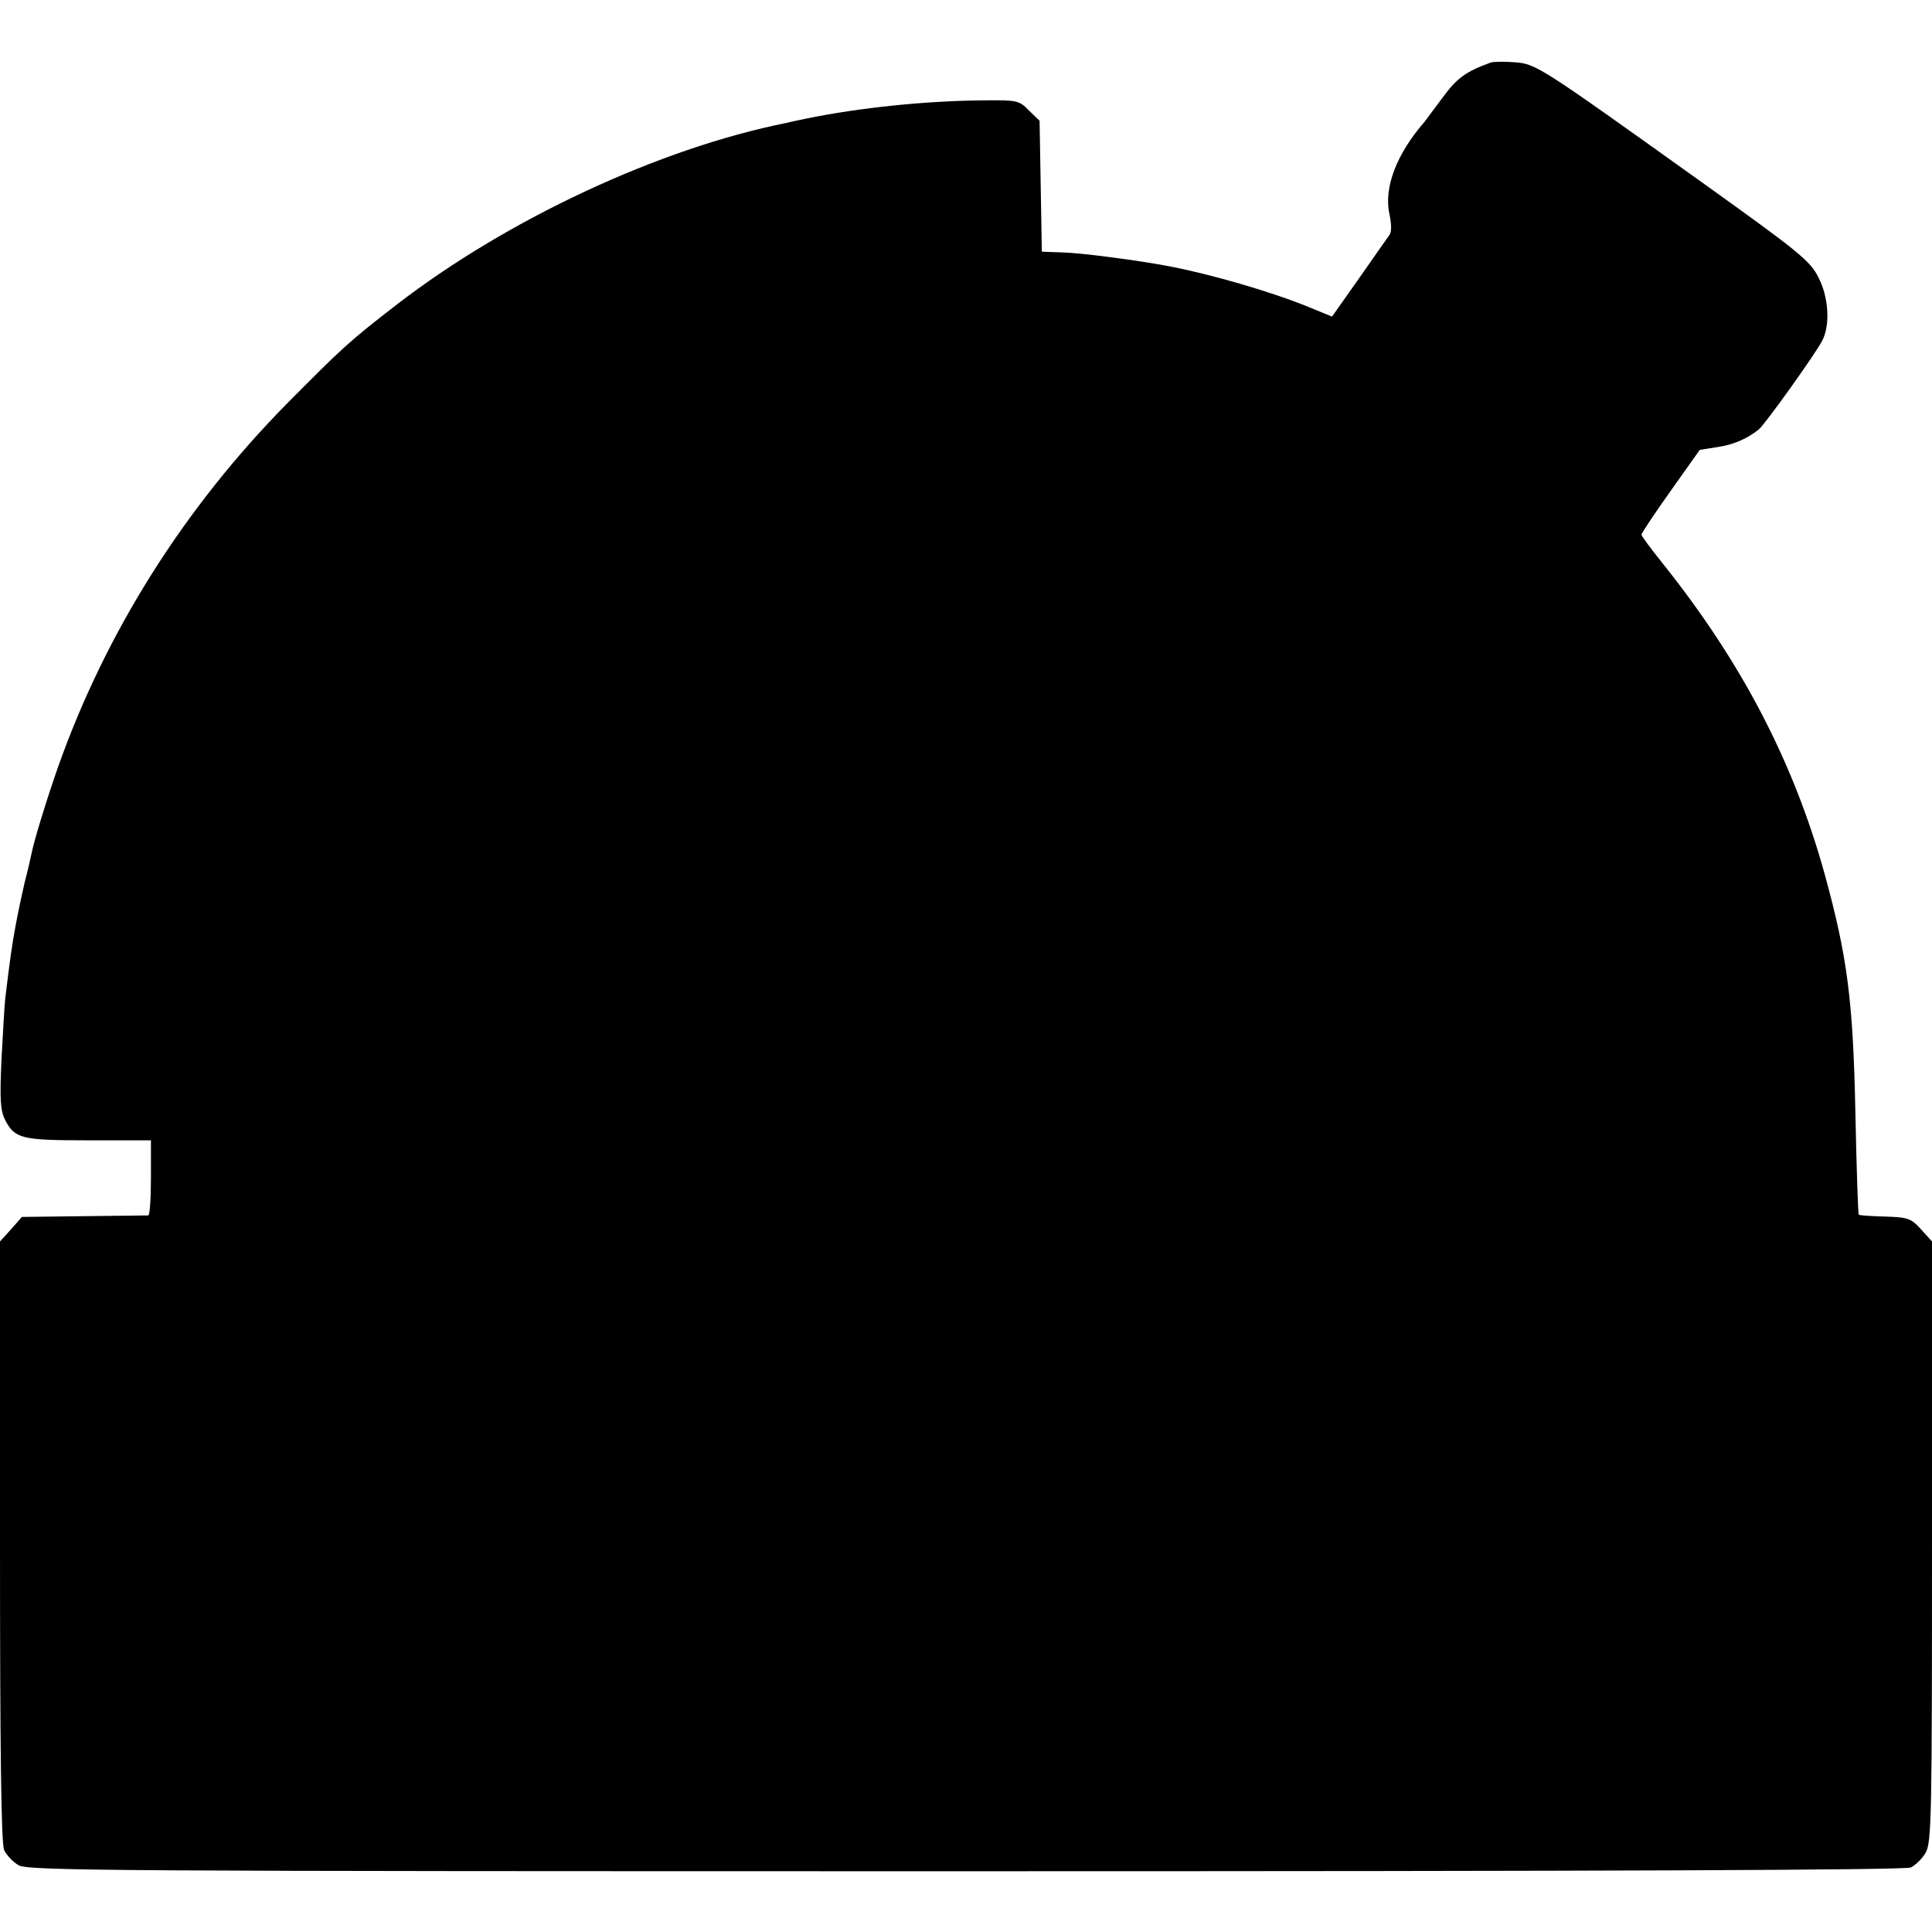 <?xml version="1.0" standalone="no"?>
<!DOCTYPE svg PUBLIC "-//W3C//DTD SVG 20010904//EN"
 "http://www.w3.org/TR/2001/REC-SVG-20010904/DTD/svg10.dtd">
<svg version="1.0" xmlns="http://www.w3.org/2000/svg"
 width="512pt" height="512pt" viewBox="0 0 512 512"
 preserveAspectRatio="xMidYMid meet">
<g transform="translate(0,512) scale(0.1,-0.1)"
fill="#000000" stroke="none">
<path d="M3950 4954 c-64 -23 -89 -41 -125 -90 -22 -30 -45 -60 -50 -67 -74
-85 -108 -174 -93 -244 6 -27 6 -48 0 -56 -5 -7 -41 -58 -80 -114 l-72 -102
-61 25 c-100 41 -262 88 -374 109 -79 15 -230 35 -279 36 l-55 2 -3 173 -3
174 -28 27 c-26 27 -32 28 -120 27 -151 -1 -329 -19 -474 -49 -13 -3 -35 -7
-50 -11 -335 -67 -738 -255 -1030 -480 -127 -98 -144 -114 -289 -260 -275
-278 -484 -609 -611 -969 -29 -83 -62 -190 -69 -225 -3 -14 -11 -50 -19 -80
-7 -30 -18 -82 -24 -115 -10 -54 -14 -84 -27 -190 -2 -16 -6 -89 -10 -161 -5
-110 -3 -137 10 -163 26 -49 44 -53 222 -53 l164 0 0 -99 c0 -55 -3 -99 -7
-100 -5 0 -81 -1 -171 -2 l-164 -2 -29 -33 -29 -32 0 -795 c0 -550 3 -801 11
-818 6 -13 23 -31 38 -40 25 -15 241 -16 2510 -16 1698 0 2489 3 2505 10 12 6
30 23 39 39 16 26 17 99 17 824 l0 796 -29 32 c-26 29 -34 32 -95 34 -37 1
-69 3 -70 5 -2 2 -6 123 -9 269 -6 297 -21 413 -81 632 -83 300 -222 566 -433
829 -29 36 -53 69 -53 72 0 4 34 55 76 114 42 59 77 109 78 110 0 1 21 4 46 8
43 6 80 22 111 47 17 14 150 200 168 235 22 42 17 116 -10 168 -22 44 -52 68
-309 252 -428 306 -439 314 -496 318 -27 2 -56 2 -64 -1z"/>
</g>
</svg>
